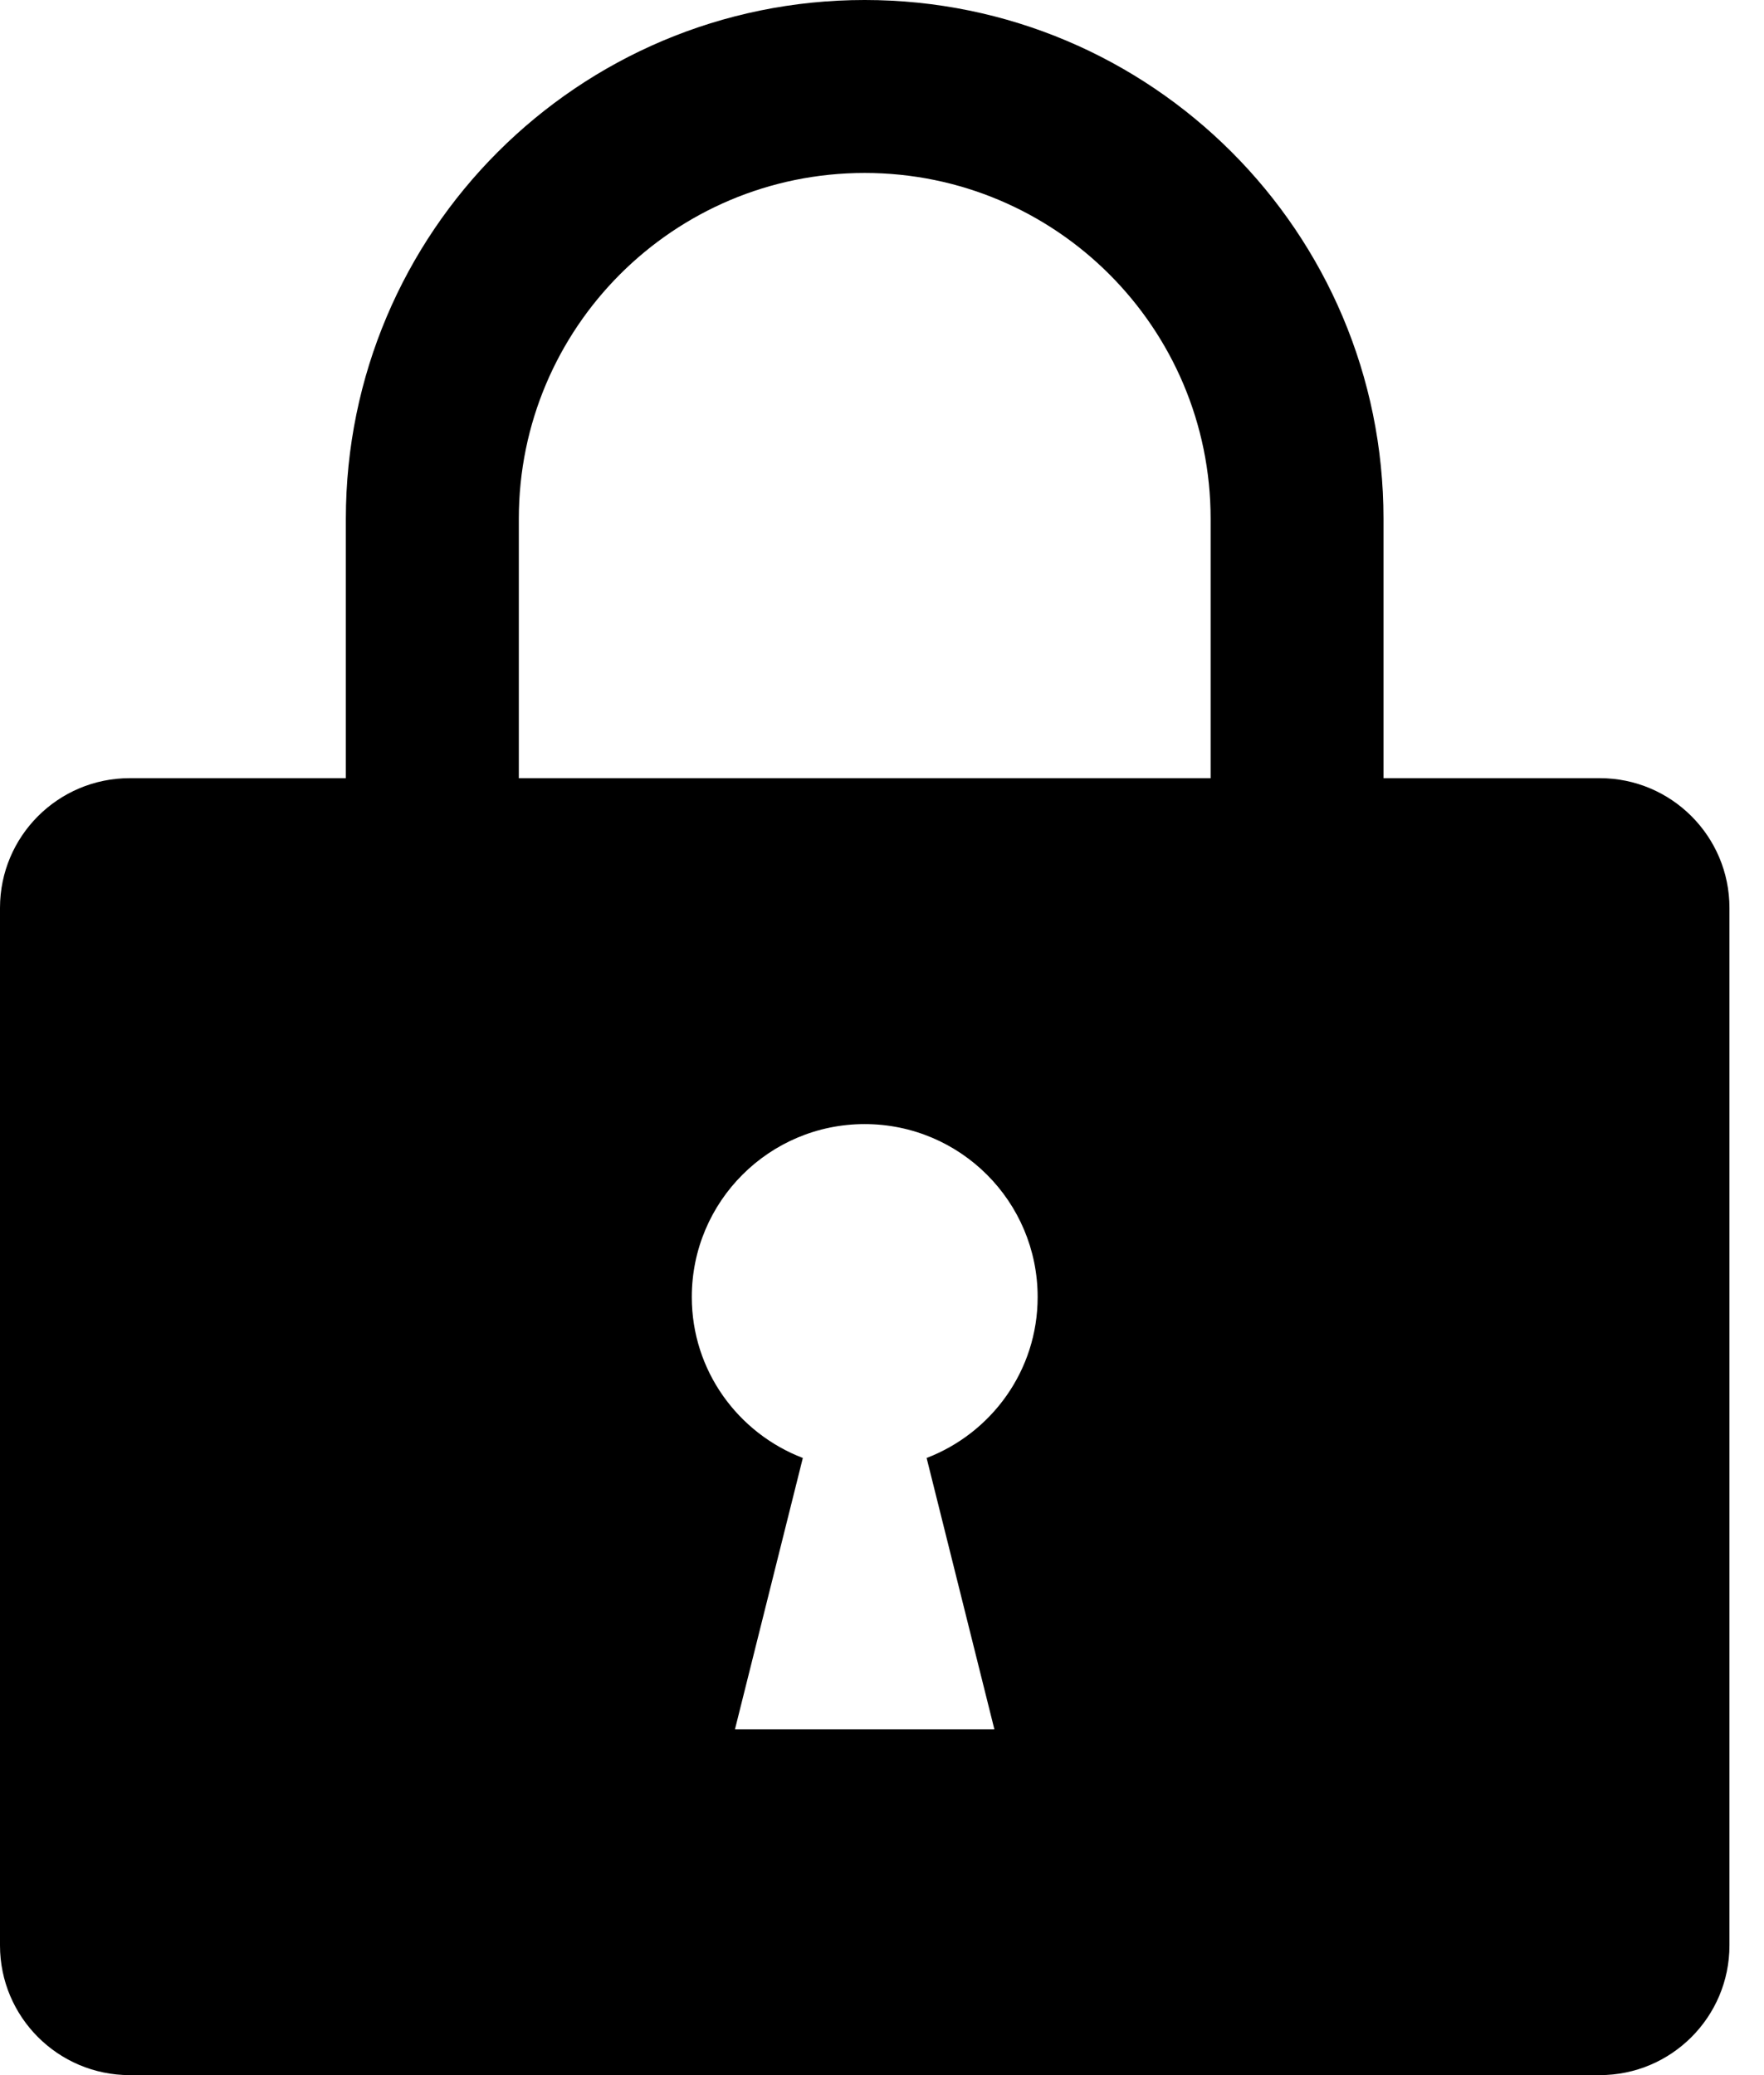 <?xml version="1.0" encoding="UTF-8" standalone="no"?><!DOCTYPE svg PUBLIC "-//W3C//DTD SVG 1.1//EN" "http://www.w3.org/Graphics/SVG/1.1/DTD/svg11.dtd"><svg width="100%" height="100%" viewBox="0 0 17 20" version="1.1" xmlns="http://www.w3.org/2000/svg" xmlns:xlink="http://www.w3.org/1999/xlink" xml:space="preserve" xmlns:serif="http://www.serif.com/" style="fill-rule:evenodd;clip-rule:evenodd;stroke-linejoin:round;stroke-miterlimit:1.414;"><path id="Icon" d="M15.417,20l-14.167,0c-0.69,0 -1.25,-0.56 -1.25,-1.25l0,-10c0,-0.69 0.56,-1.25 1.25,-1.25l2.083,0l0,-2.5c0,-2.761 2.239,-5 5,-5c2.762,0 5,2.239 5,5l0,2.5l2.084,0c0.69,0 1.25,0.56 1.25,1.25l0,10c0,0.69 -0.56,1.25 -1.25,1.25Zm-8.334,-3.333l2.5,0l-0.653,-2.615c0.625,-0.24 1.07,-0.842 1.07,-1.551c0,-0.921 -0.746,-1.667 -1.667,-1.667c-0.92,0 -1.666,0.746 -1.666,1.667c0,0.709 0.445,1.311 1.07,1.551l-0.654,2.615Zm4.584,-11.667c0,-1.841 -1.493,-3.333 -3.334,-3.333c-1.841,0 -3.333,1.492 -3.333,3.333l0,2.5l6.667,0l0,-2.5Z"/></svg>
